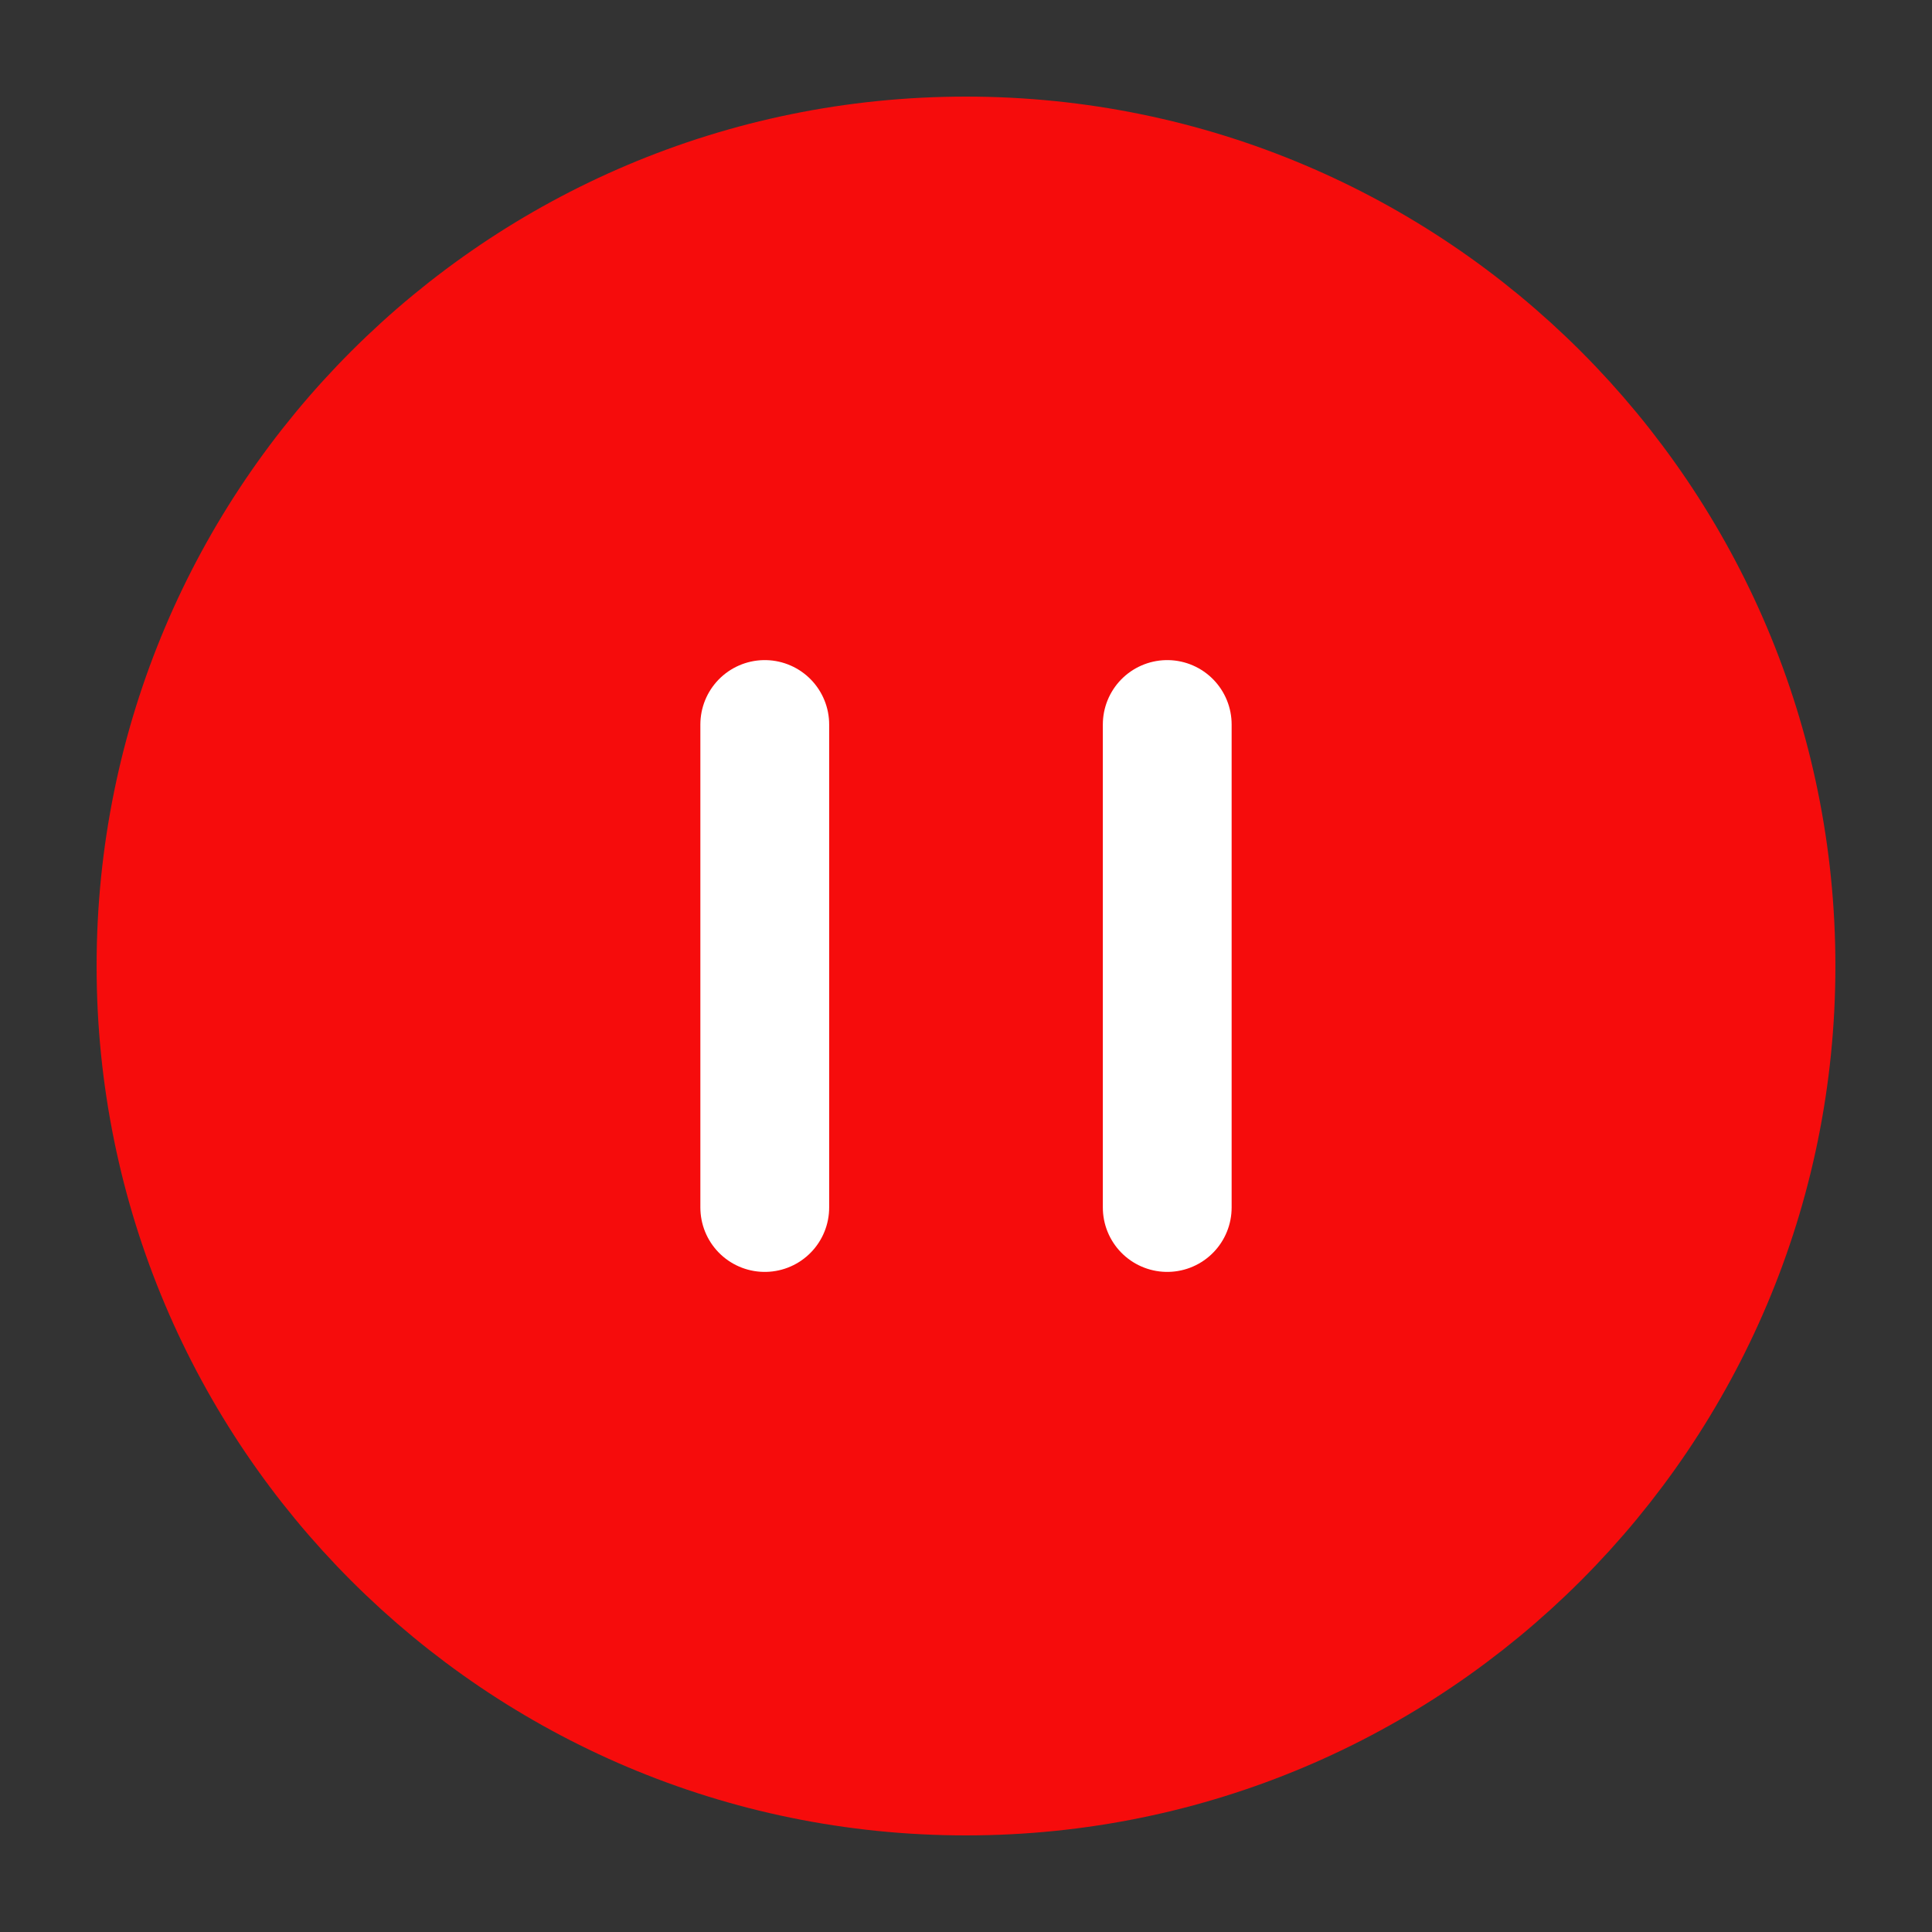 <svg width="75" height="75" viewBox="0 0 75 75" fill="none" xmlns="http://www.w3.org/2000/svg">
<rect x="0" y="0" width="75" height="75" fill="#333333" stroke="none"/>
<path d="M37.5 68.75C54.759 68.75 68.75 54.759 68.75 37.5C68.75 20.241 54.759 6.25 37.5 6.25C20.241 6.25 6.25 20.241 6.25 37.5C6.25 54.759 20.241 68.75 37.5 68.75Z" fill="#F60C0C" stroke="#F60C0C" stroke-width="5" stroke-linejoin="round"/>
<path d="M29.688 28.125V46.875V28.125ZM45.312 28.125V46.875V28.125Z" fill="white"/>
<path d="M29.688 28.125V46.875M45.312 28.125V46.875" stroke="white" stroke-width="5" stroke-linecap="round" stroke-linejoin="round"/>
</svg>
